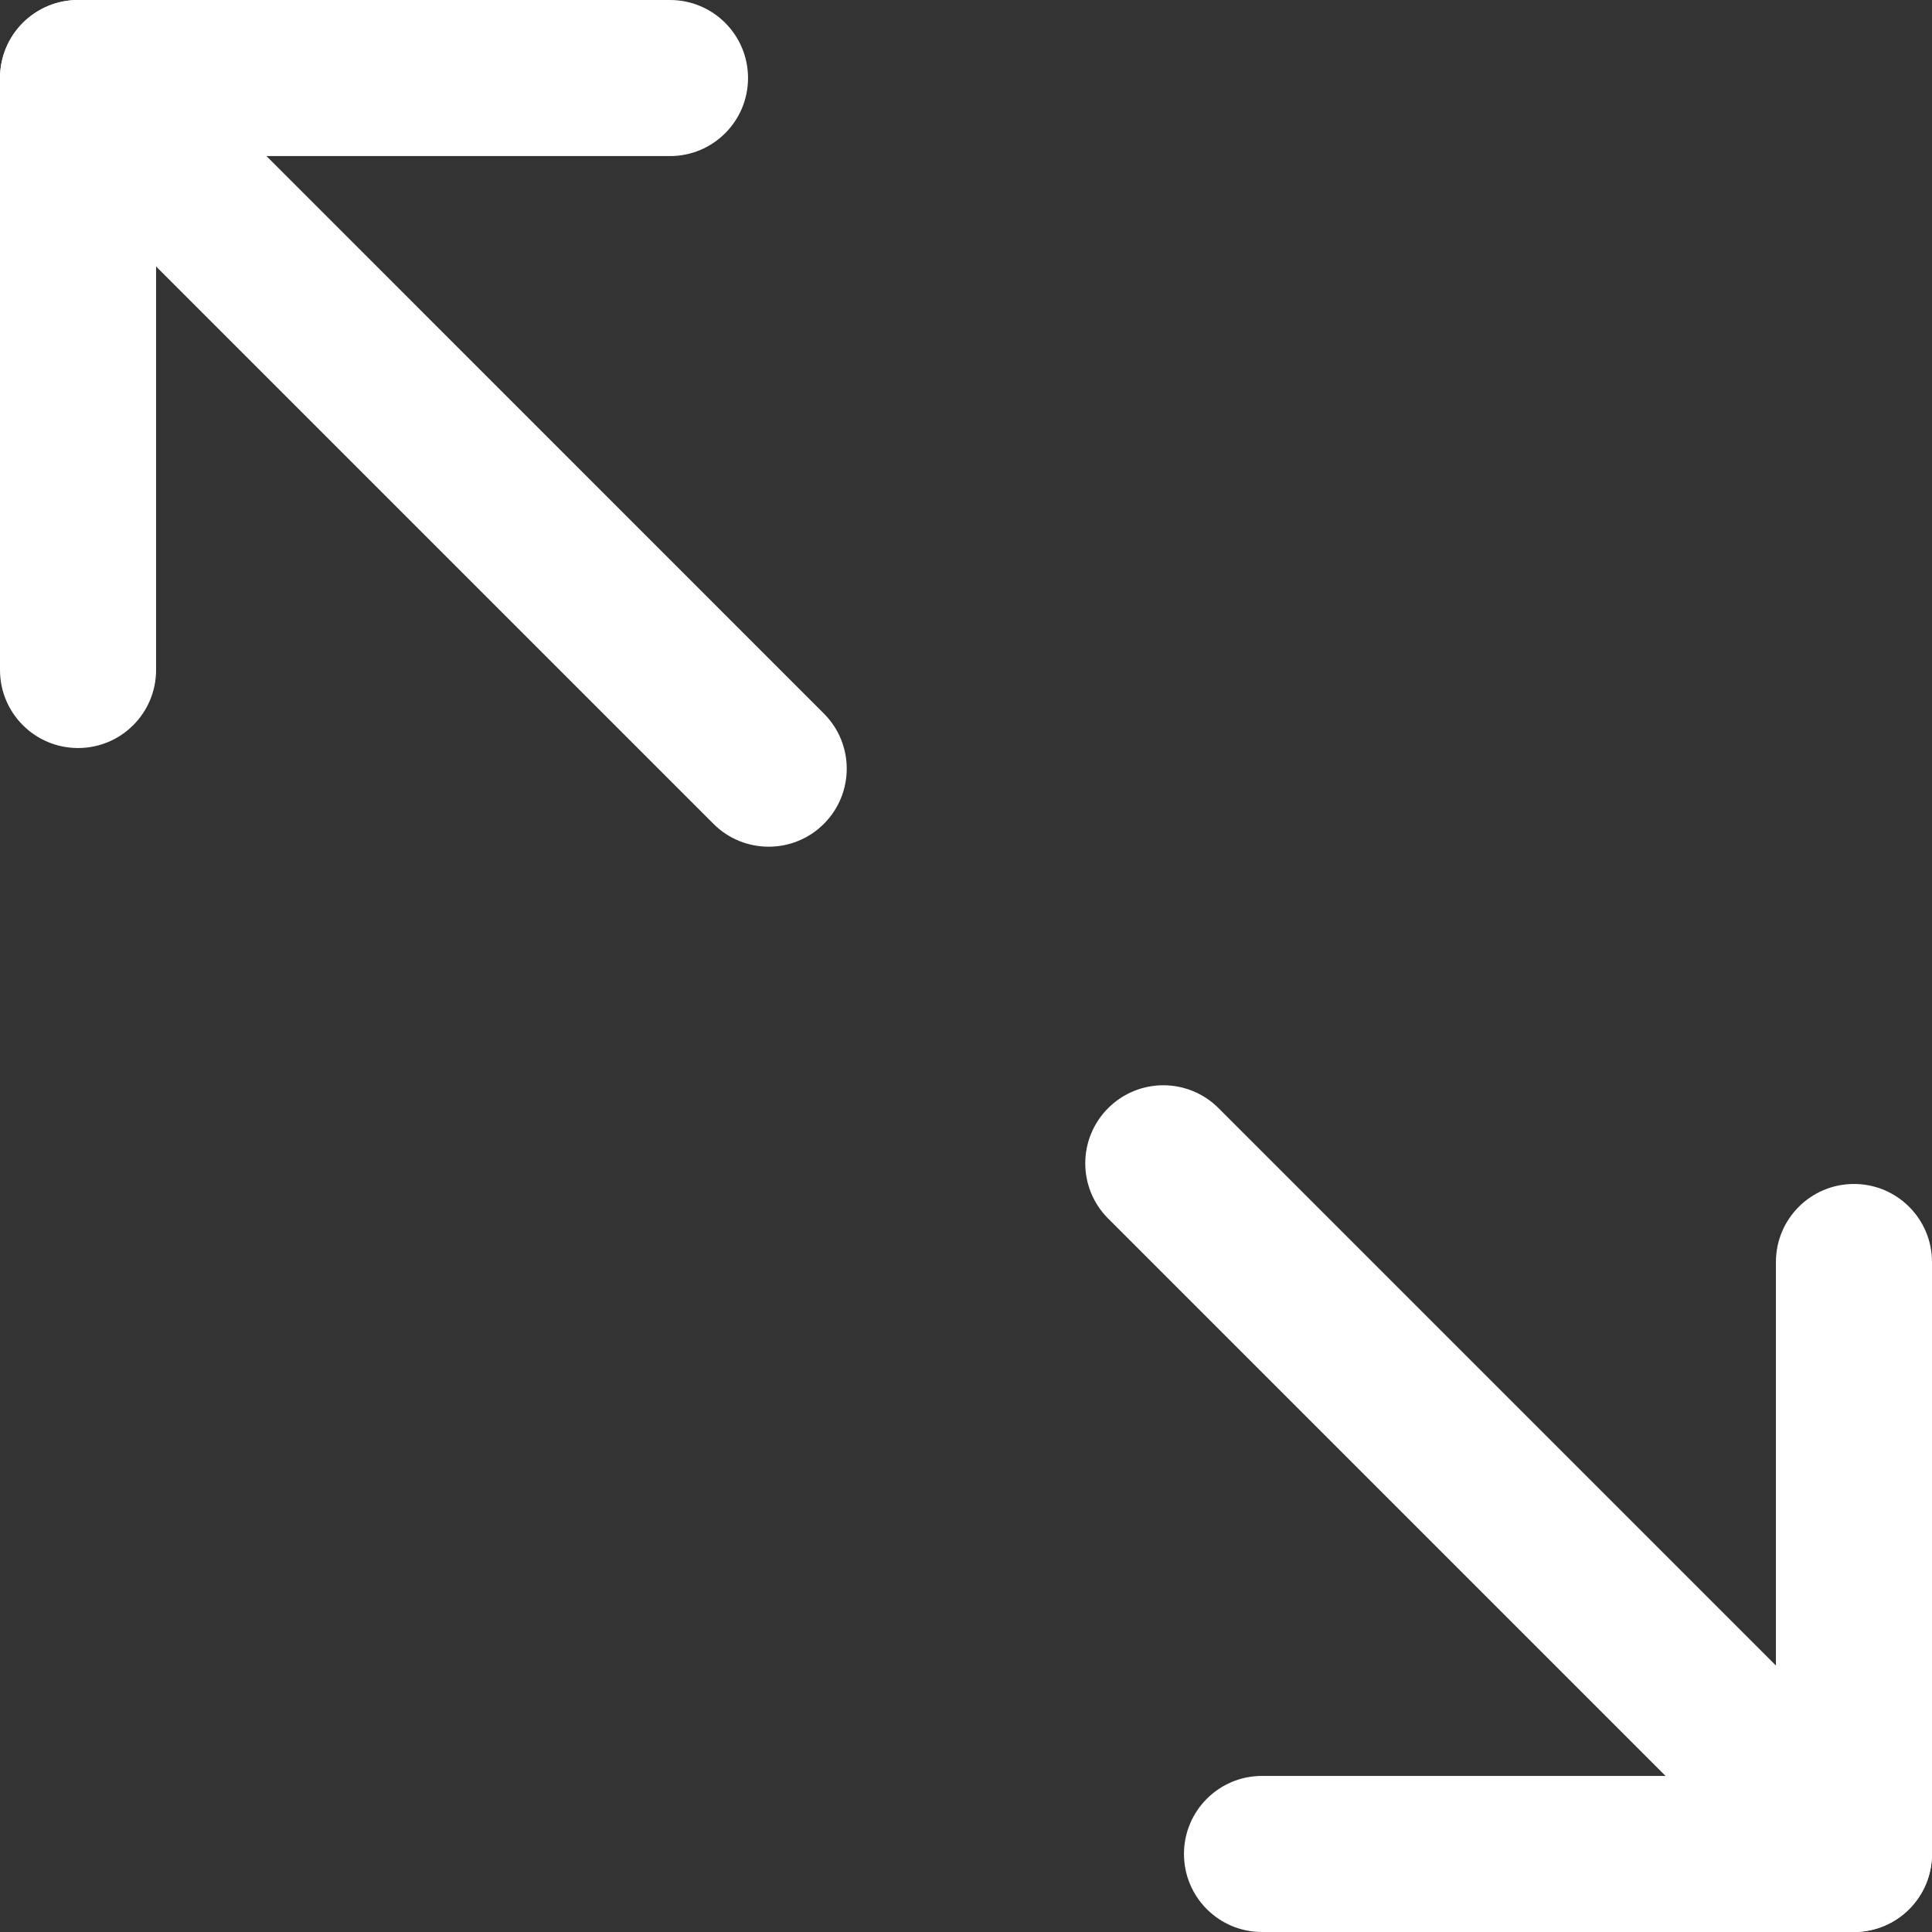<svg width="28" height="28" viewBox="0 0 28 28" fill="none" xmlns="http://www.w3.org/2000/svg">
<rect x="0" y="0" width="28" height="28" fill="#333333" stroke="none"/>
<g clip-path="url(#clip0)">
<path d="M1.131 0H9.71C10.335 0 10.841 0.506 10.841 1.131C10.841 1.756 10.335 2.262 9.71 2.262H2.262V9.71C2.262 10.335 1.756 10.841 1.131 10.841C0.506 10.841 1.14441e-05 10.335 1.14441e-05 9.71V1.131C1.14441e-05 0.506 0.506 0 1.131 0Z" fill="white"/>
<path d="M18.29 25.738H25.738V18.29C25.738 17.665 26.244 17.159 26.869 17.159C27.494 17.159 28 17.665 28 18.29V26.869C28 27.494 27.494 28 26.869 28H18.29C17.665 28 17.159 27.494 17.159 26.869C17.159 26.244 17.665 25.738 18.29 25.738Z" fill="white"/>
<path d="M0.331 0.331C0.773 -0.11 1.489 -0.11 1.931 0.331L11.94 10.341C12.382 10.782 12.382 11.498 11.94 11.94C11.719 12.161 11.43 12.271 11.14 12.271C10.851 12.271 10.561 12.161 10.34 11.94L0.331 1.931C-0.11 1.489 -0.11 0.773 0.331 0.331Z" fill="white"/>
<path d="M16.06 16.06C16.502 15.618 17.218 15.618 17.66 16.06L27.669 26.069C28.11 26.511 28.11 27.227 27.669 27.669C27.448 27.89 27.158 28 26.869 28C26.579 28 26.29 27.89 26.069 27.669L16.06 17.66C15.618 17.218 15.618 16.502 16.06 16.06Z" fill="white"/>
</g>
<defs>
<clipPath id="clip0">
<rect width="28" height="28" fill="white" transform="matrix(-1 0 0 1 28 0)"/>
</clipPath>
</defs>
</svg>
